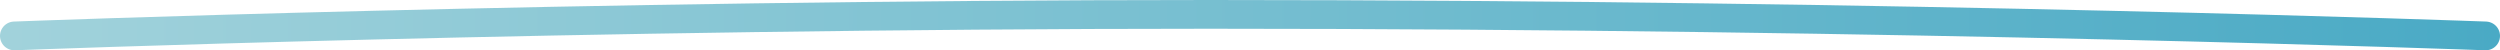 <svg width="348" height="7" viewBox="0 0 348 7" fill="none" xmlns="http://www.w3.org/2000/svg">
<path d="M2 5C2 5 79.677 2 168.452 2C265.548 2 346 5 346 5" stroke="url(#paint0_linear_101_490)" stroke-width="4" stroke-linecap="round"/>
<defs>
<linearGradient id="paint0_linear_101_490" x1="1.127" y1="5.634" x2="347.744" y2="6.836" gradientUnits="userSpaceOnUse">
<stop stop-color="#A1D2DB"/>
<stop offset="1" stop-color="#4AAAC5"/>
</linearGradient>
</defs>
</svg>
